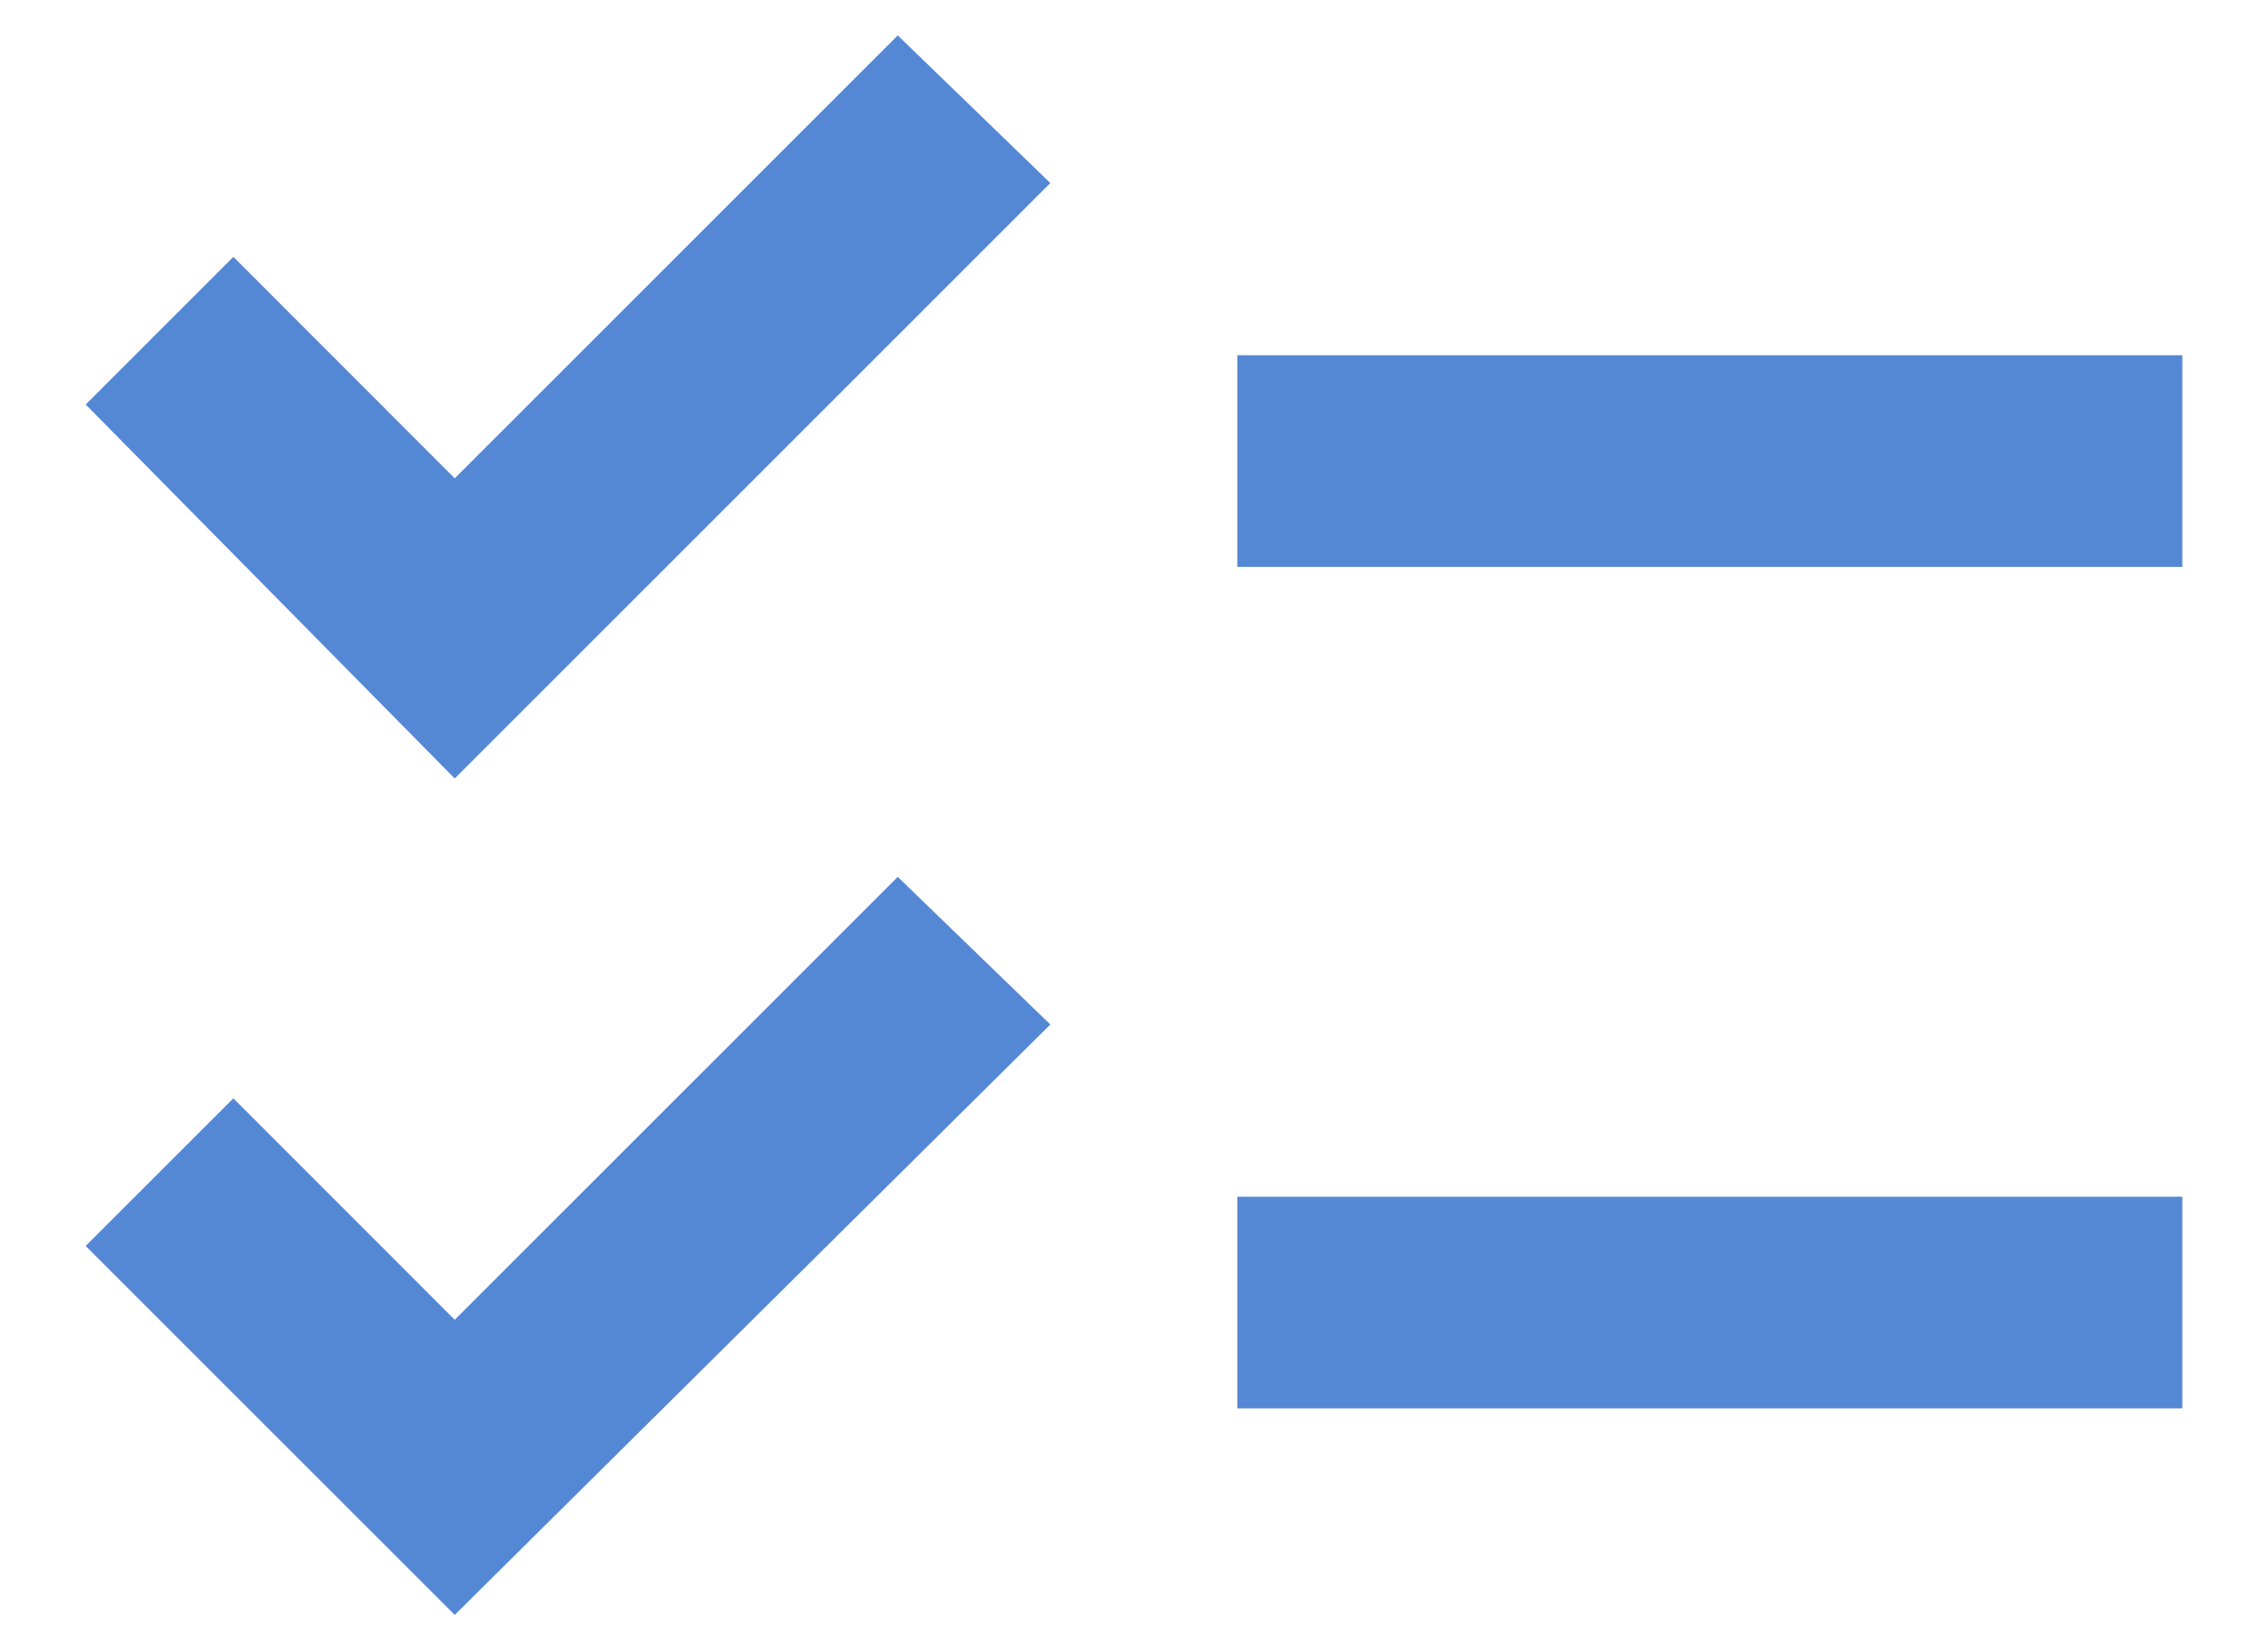 <svg width="18" height="13" viewBox="0 0 18 13" fill="none" xmlns="http://www.w3.org/2000/svg">
<path d="M17.32 2.82H9.82V4.5H17.32V2.82ZM17.32 9.5H9.82V11.18H17.32V9.5ZM3.609 6.18L0.68 3.211L1.852 2.039L3.609 3.797L7.125 0.281L8.336 1.453L3.609 6.18ZM3.609 12.82L0.68 9.891L1.852 8.719L3.609 10.477L7.125 6.961L8.336 8.133L3.609 12.82Z" fill="#5588D4"/>
</svg>
